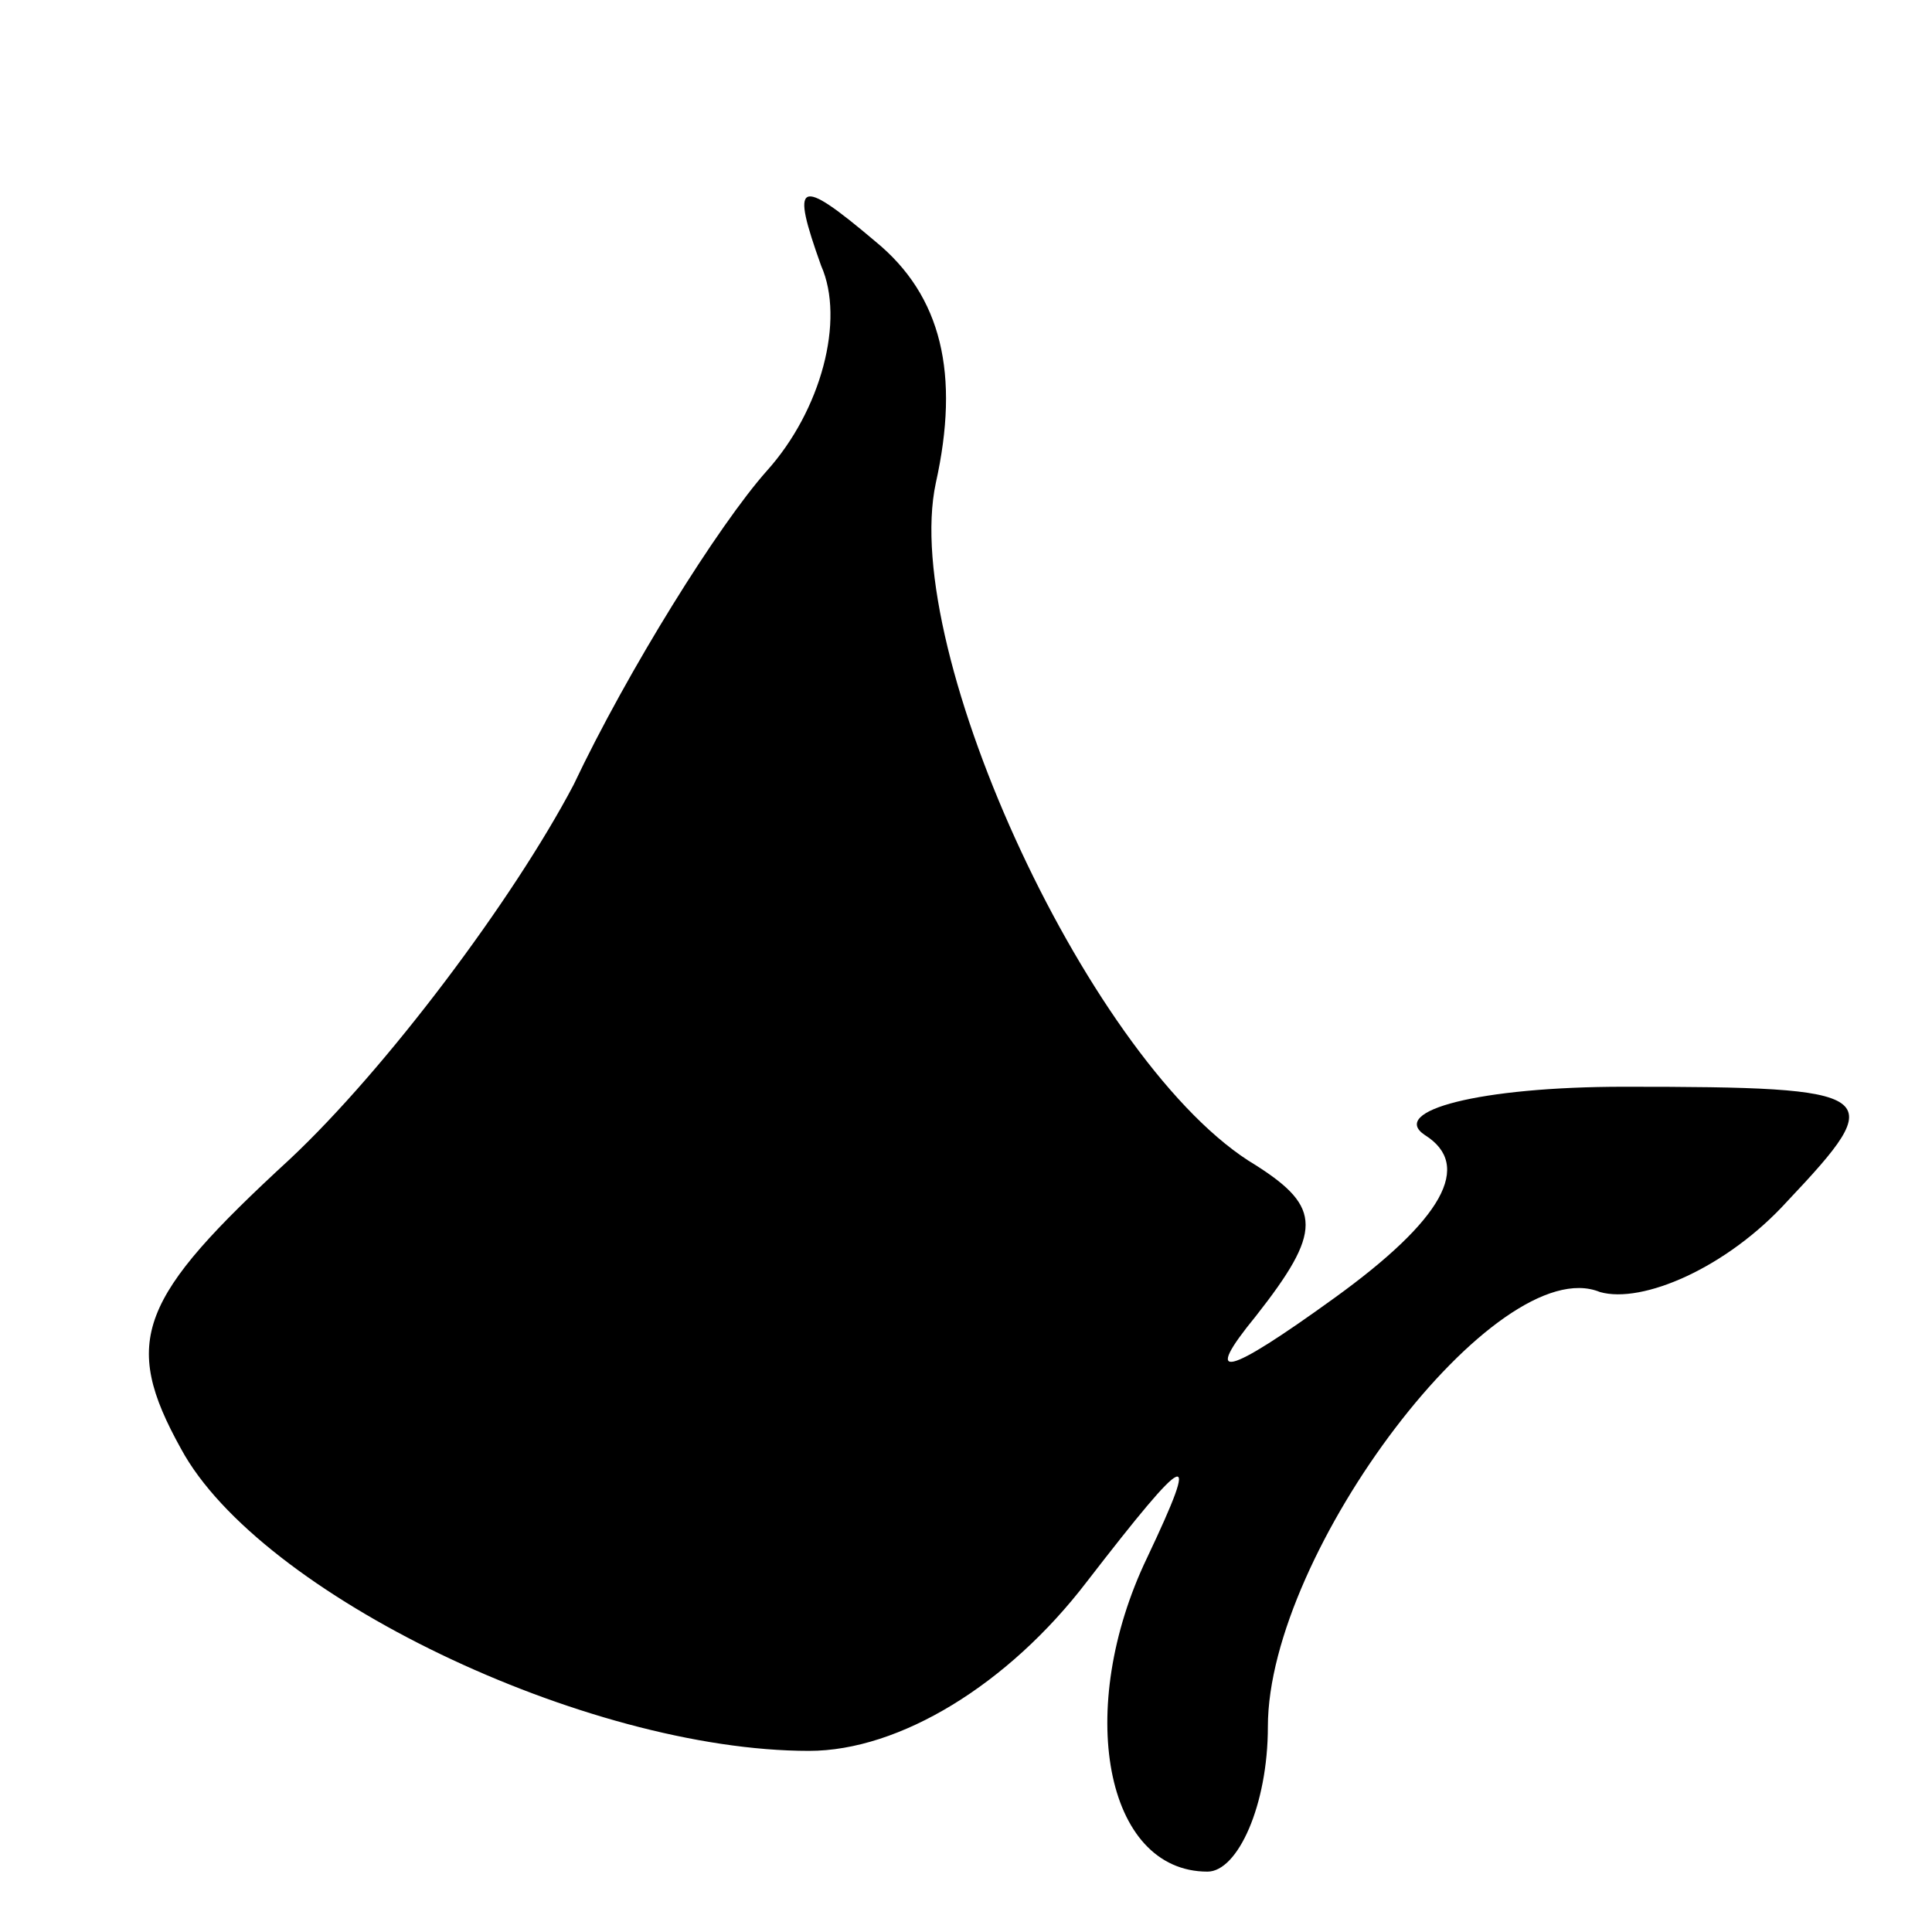 <?xml version="1.0" standalone="no"?>
<!DOCTYPE svg PUBLIC "-//W3C//DTD SVG 20010904//EN"
 "http://www.w3.org/TR/2001/REC-SVG-20010904/DTD/svg10.dtd">
<svg version="1.0" xmlns="http://www.w3.org/2000/svg"
 width="32pt" height="32pt" viewBox="0 0 32 32"
 preserveAspectRatio="xMidYMid meet">
<g transform="translate(0,32) scale(0.1,-0.1)"
fill="#000000" stroke="none">
<path fill="#000000" stroke="none" d="M136 276 c4 -9 0 -24 -9 -34 -8 -9 -23
-33 -32 -52 -10 -19 -31 -47 -47 -62 -25 -23 -28 -30 -18 -48 13 -24 67 -50
104 -50 15 0 33 11 46 28 17 22 19 23 10 4 -12 -25 -7 -52 10 -52 5 0 10 11
10 24 0 29 38 79 55 72 7 -2 21 4 31 15 17 18 16 19 -27 19 -24 0 -39 -4 -33
-8 8 -5 3 -14 -15 -27 -18 -13 -22 -14 -13 -3 11 14 11 18 0 25 -27 16 -59 85
-53 113 4 18 1 31 -10 40 -13 11 -14 10 -9 -4z"/>
</g>
</svg>
